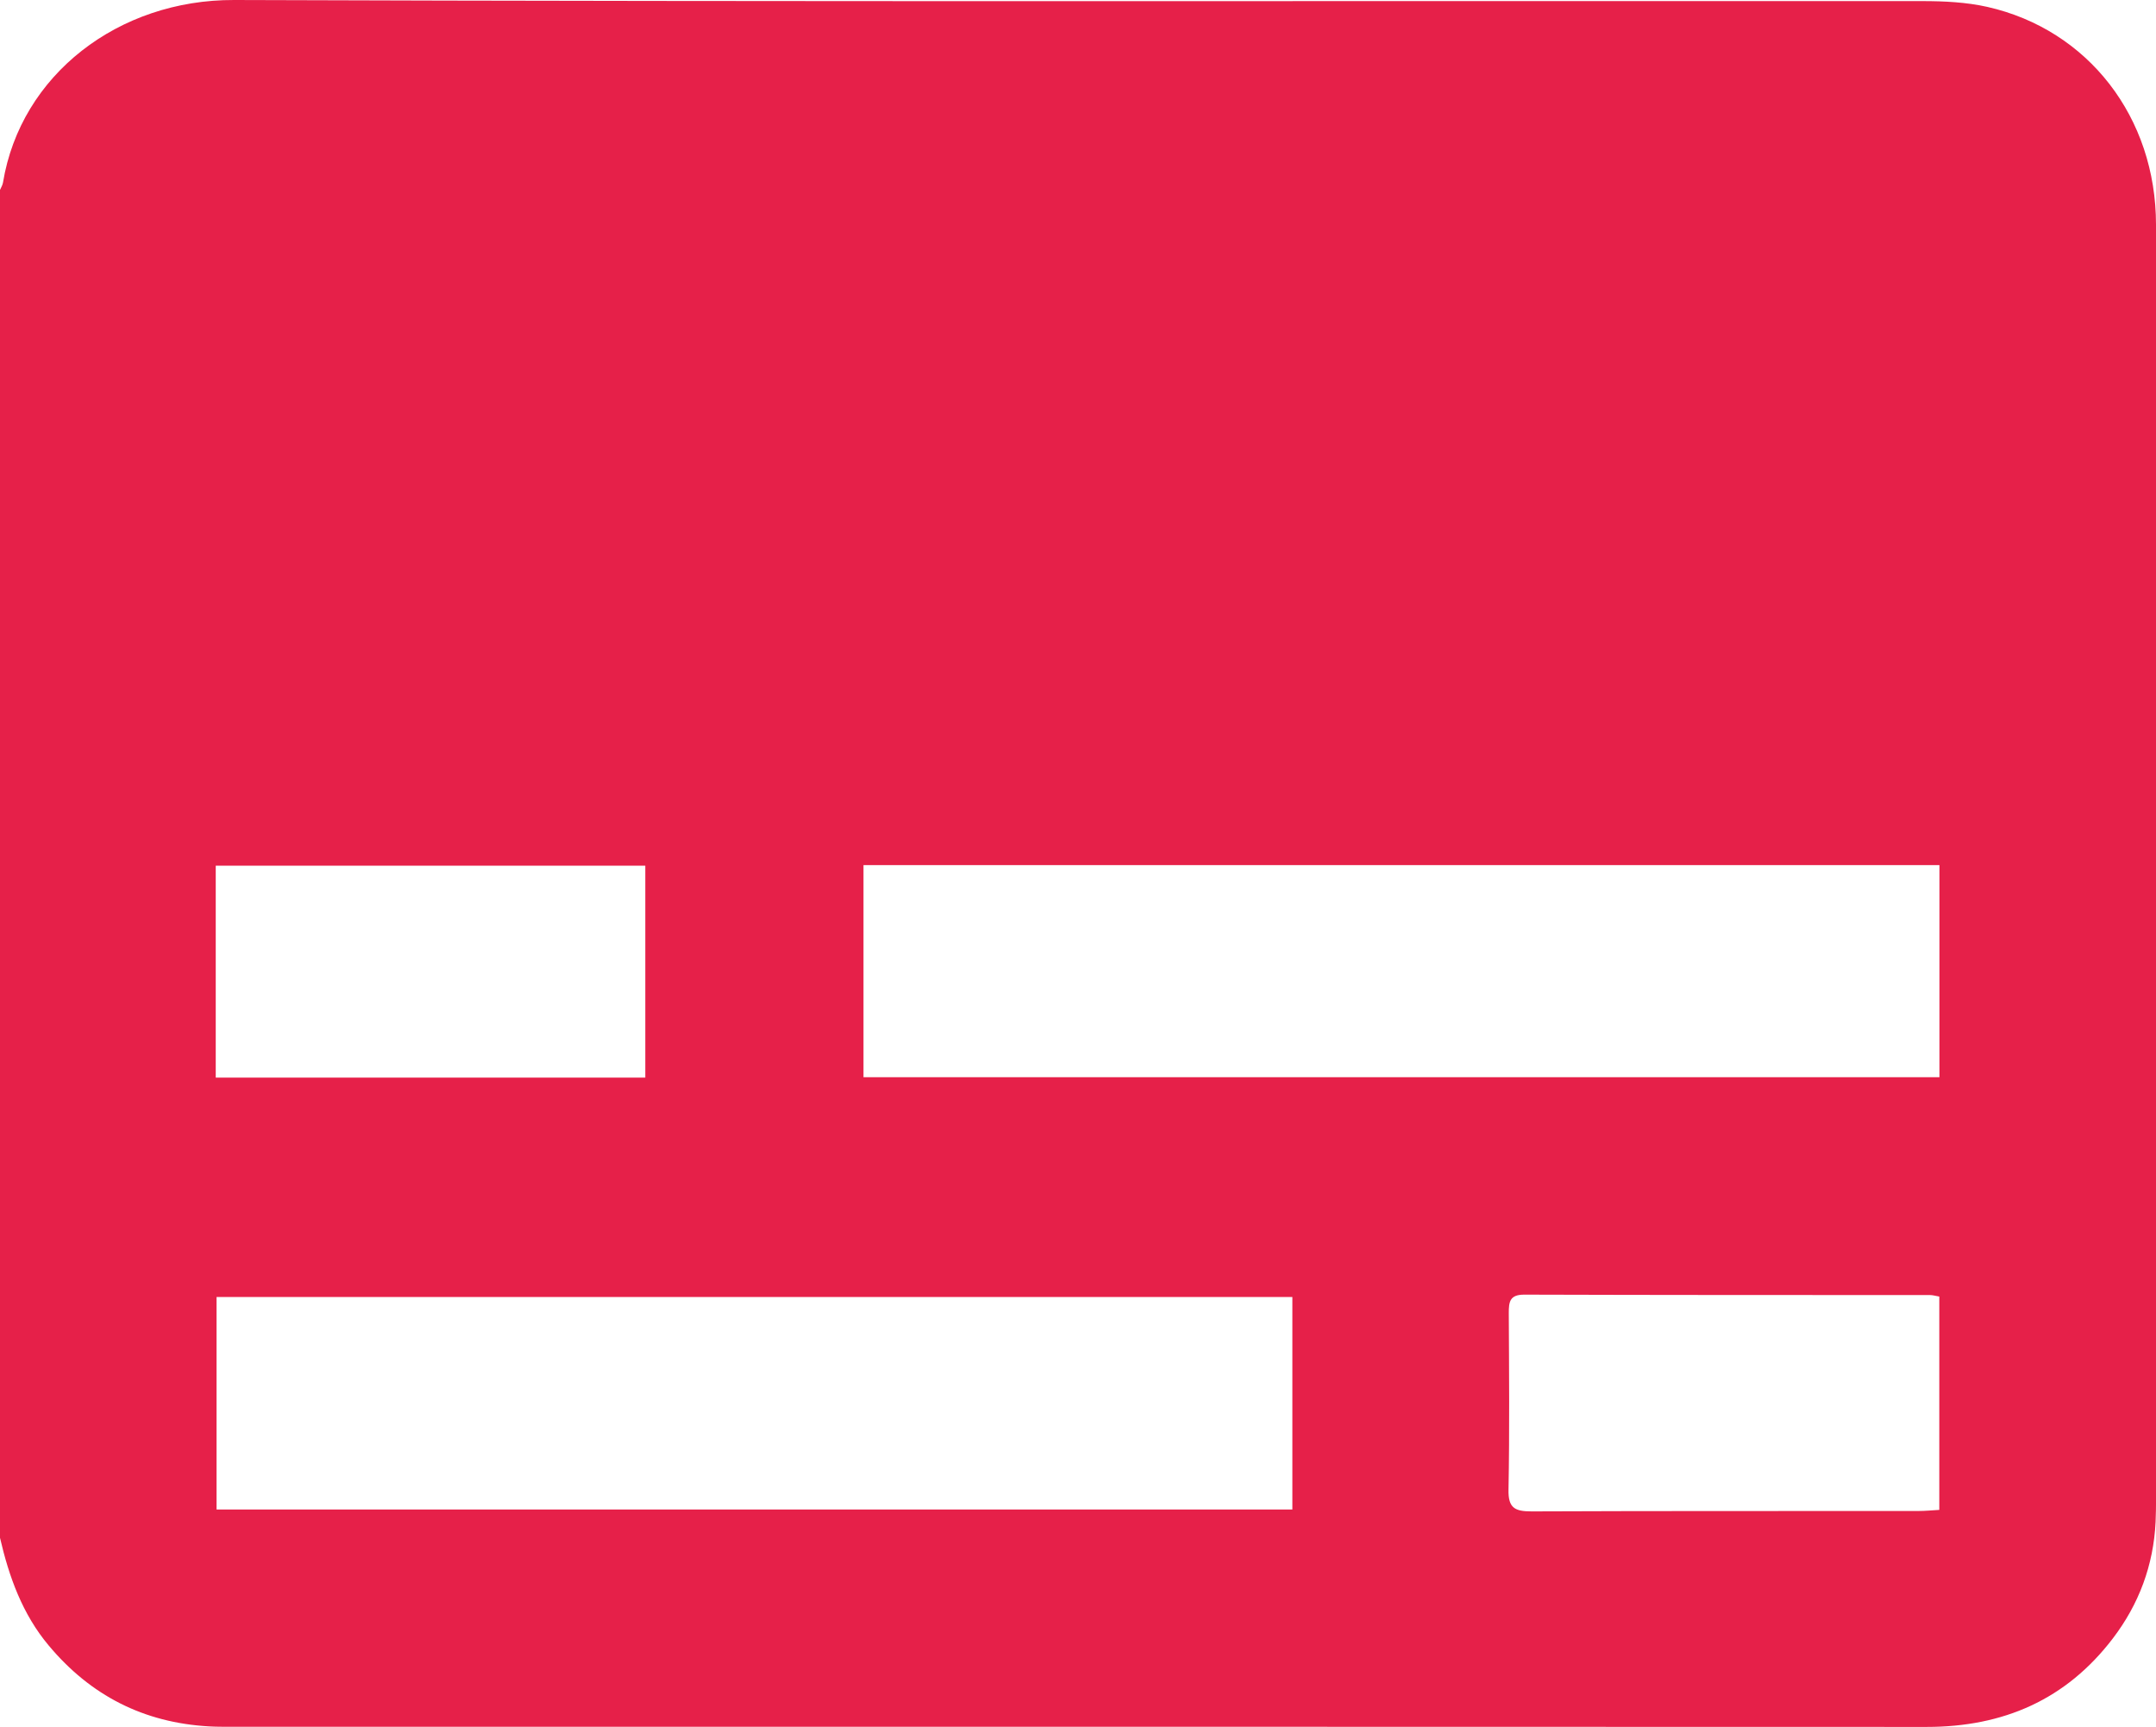 <?xml version="1.0" encoding="UTF-8"?><svg id="Calque_2" xmlns="http://www.w3.org/2000/svg" viewBox="0 0 156.9 125.65"><defs><style>.cls-1{fill:#e62049;}</style></defs><g id="Calque_1-2"><path class="cls-1" d="M0,111.88C0,79.19,0,46.5,0,13.82c.08-.18,.19-.36,.22-.55C1.51,5.45,8.61-.03,17.04,0c40.95,.14,81.91,.06,122.87,.08,1.57,0,3.19,.08,4.71,.42,7.35,1.66,12.28,8.04,12.28,15.85,.01,30.33,0,60.67,0,91,0,1.12,.02,2.25-.03,3.37-.15,3.15-1.21,5.99-3.11,8.48-3.4,4.46-7.97,6.44-13.55,6.44-41.16-.02-82.32-.01-123.48-.01-.51,0-1.02,0-1.53-.03-4.74-.27-8.61-2.24-11.66-5.89C1.63,117.43,.66,114.73,0,111.88Zm94.05-17.52H15.76v15.46H94.05v-15.46Zm-31.21-15.99h78.3v-15.43H62.84v15.43Zm78.29,31.48v-15.52c-.29-.05-.48-.11-.68-.11-9.84,0-19.69,0-29.53-.03-1.05,0-1.12,.52-1.12,1.34,.02,4.28,.06,8.57-.02,12.85-.03,1.34,.47,1.58,1.68,1.58,9.38-.04,18.77-.02,28.15-.03,.5,0,.99-.05,1.52-.08ZM15.7,78.4h31.26v-15.42H15.7v15.42Z"/></g></svg>